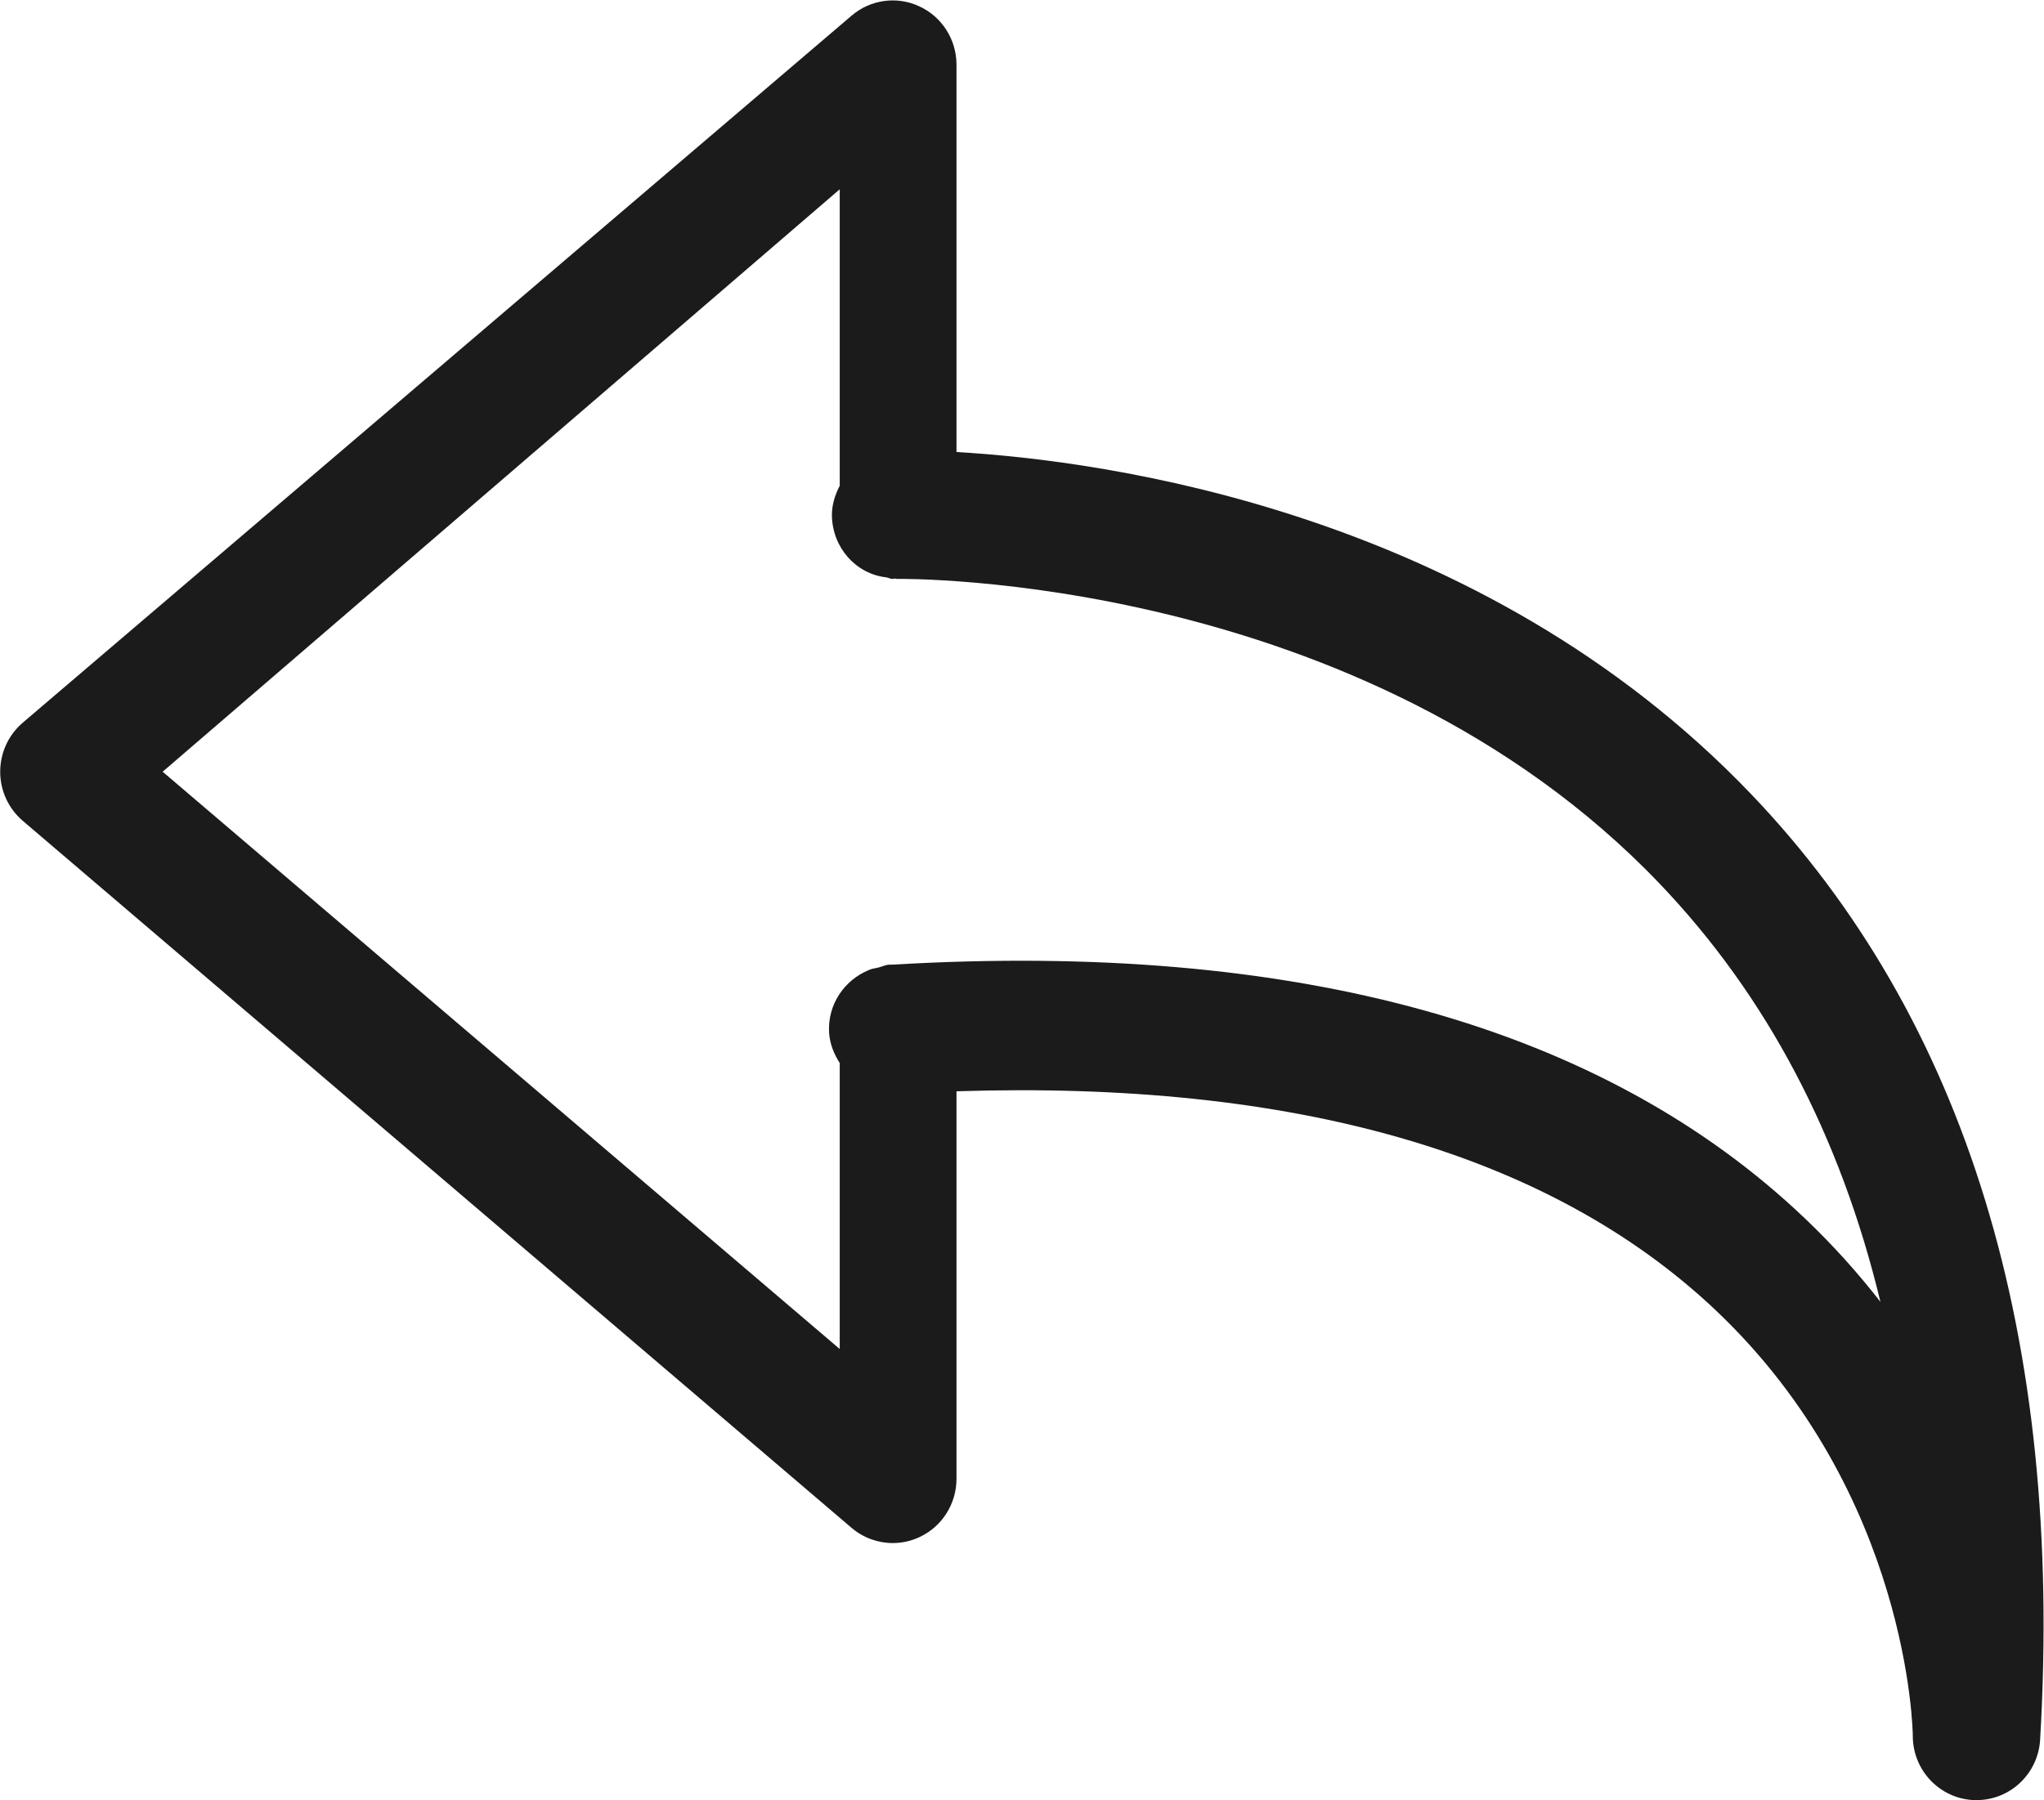 <svg xmlns="http://www.w3.org/2000/svg" xmlns:xlink="http://www.w3.org/1999/xlink" preserveAspectRatio="xMidYMid" width="31.719" height="27.938" viewBox="0 0 31.719 27.938">
  <defs>
    <style>
      .cls-1 {
        fill: #1b1b1b;
        fill-rule: evenodd;
      }
    </style>
  </defs>
  <path d="M31.659,27.001 C31.629,27.530 31.194,27.940 30.672,27.940 C30.662,27.940 30.651,27.940 30.641,27.940 C30.105,27.923 29.680,27.478 29.683,26.938 C29.683,26.905 29.637,23.189 26.626,20.338 C24.049,17.899 20.078,16.770 14.843,16.938 L14.843,22.952 C14.843,23.340 14.620,23.694 14.270,23.857 C14.137,23.920 13.995,23.950 13.854,23.950 C13.624,23.950 13.397,23.869 13.215,23.714 L0.353,12.740 C0.131,12.550 0.003,12.272 0.003,11.978 C0.003,11.685 0.131,11.407 0.353,11.217 L13.215,0.243 C13.508,-0.008 13.920,-0.065 14.270,0.100 C14.620,0.263 14.843,0.616 14.843,1.005 L14.843,7.016 C17.129,7.148 22.959,7.925 27.167,12.318 C30.513,15.812 32.024,20.751 31.659,27.001 ZM25.756,13.717 C21.145,8.890 13.989,8.985 13.921,8.985 C13.907,8.986 13.896,8.979 13.883,8.980 C13.873,8.980 13.864,8.986 13.854,8.986 C13.815,8.986 13.788,8.966 13.752,8.961 C13.282,8.908 12.921,8.501 12.910,8.010 C12.906,7.838 12.958,7.682 13.031,7.539 L13.031,2.938 L2.524,11.978 L13.031,20.938 L13.031,16.500 C12.943,16.360 12.877,16.206 12.866,16.029 C12.840,15.593 13.100,15.216 13.478,15.058 C13.523,15.035 13.580,15.030 13.632,15.017 C13.687,15.004 13.736,14.977 13.794,14.973 C13.814,14.972 13.832,14.973 13.852,14.972 C13.853,14.972 13.853,14.971 13.854,14.971 C13.854,14.971 13.855,14.972 13.855,14.972 C20.118,14.604 24.880,15.927 28.012,18.914 C28.453,19.334 28.840,19.768 29.181,20.207 C28.559,17.626 27.416,15.455 25.756,13.717 Z" class="cls-1"/>
</svg>
